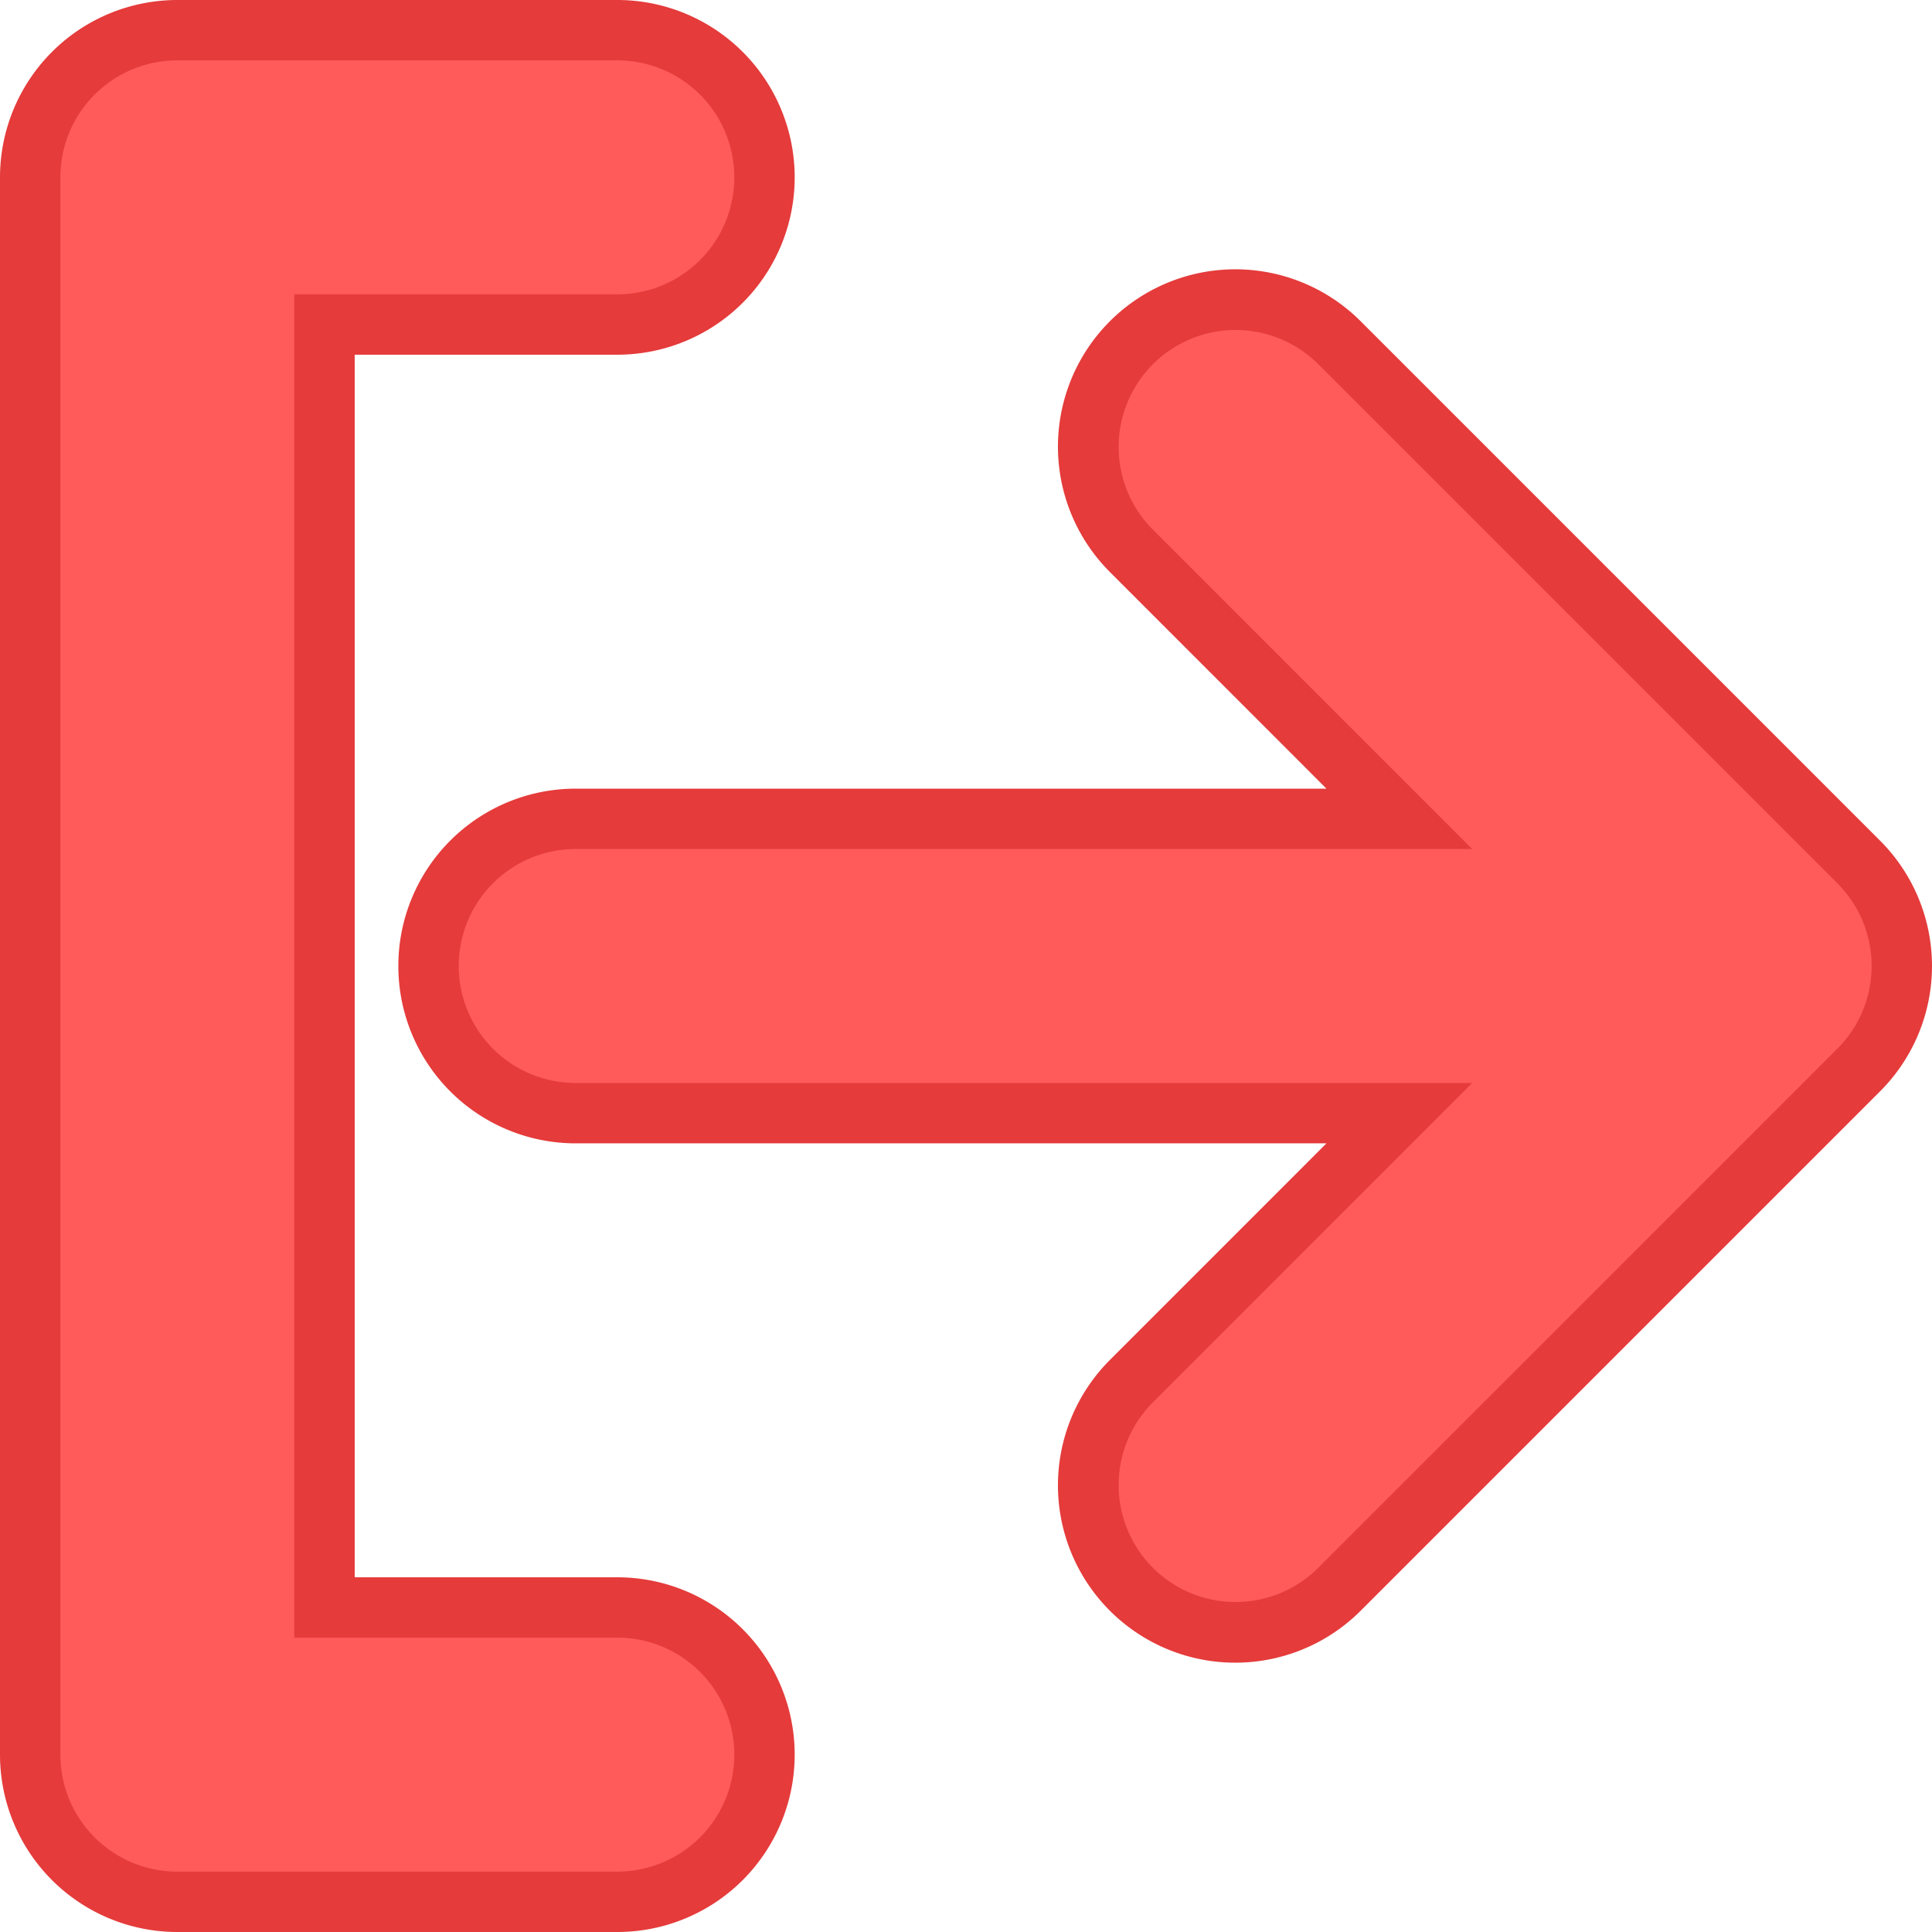 <!-- icon666.com - MILLIONS vector ICONS FREE --><svg id="Layer_1" viewBox="0 0 512 512" xmlns="http://www.w3.org/2000/svg" data-name="Layer 1"><g fill-rule="evenodd"><path d="m360.727 85.268a46.994 46.994 0 1 0 -66.459 66.459l57.258 57.273h-198.963a47 47 0 0 0 0 94h198.963l-57.258 57.27a46.994 46.994 0 1 0 66.459 66.459l137.5-137.5a46.979 46.979 0 0 0 0-66.459l-137.5-137.5zm-360.727-38.268a47 47 0 0 1 47-47h116.6a47 47 0 0 1 0 94h-69.6v324h69.6a47 47 0 1 1 0 94h-116.6a47 47 0 0 1 -47-47z" fill="#e53b3b"></path><path d="m349.415 96.582a30.994 30.994 0 1 0 -43.831 43.833l84.564 84.585h-237.584a31 31 0 0 0 0 62h237.584l-84.564 84.584a30.994 30.994 0 1 0 43.831 43.833l137.505-137.5a30.984 30.984 0 0 0 0-43.832l-137.5-137.5zm-333.415-49.582a30.988 30.988 0 0 1 31-31h116.6a31 31 0 0 1 0 62h-85.6v356h85.6a31 31 0 0 1 0 62h-116.6a30.988 30.988 0 0 1 -31-31z" fill="#ff5b5b"></path></g></svg>
